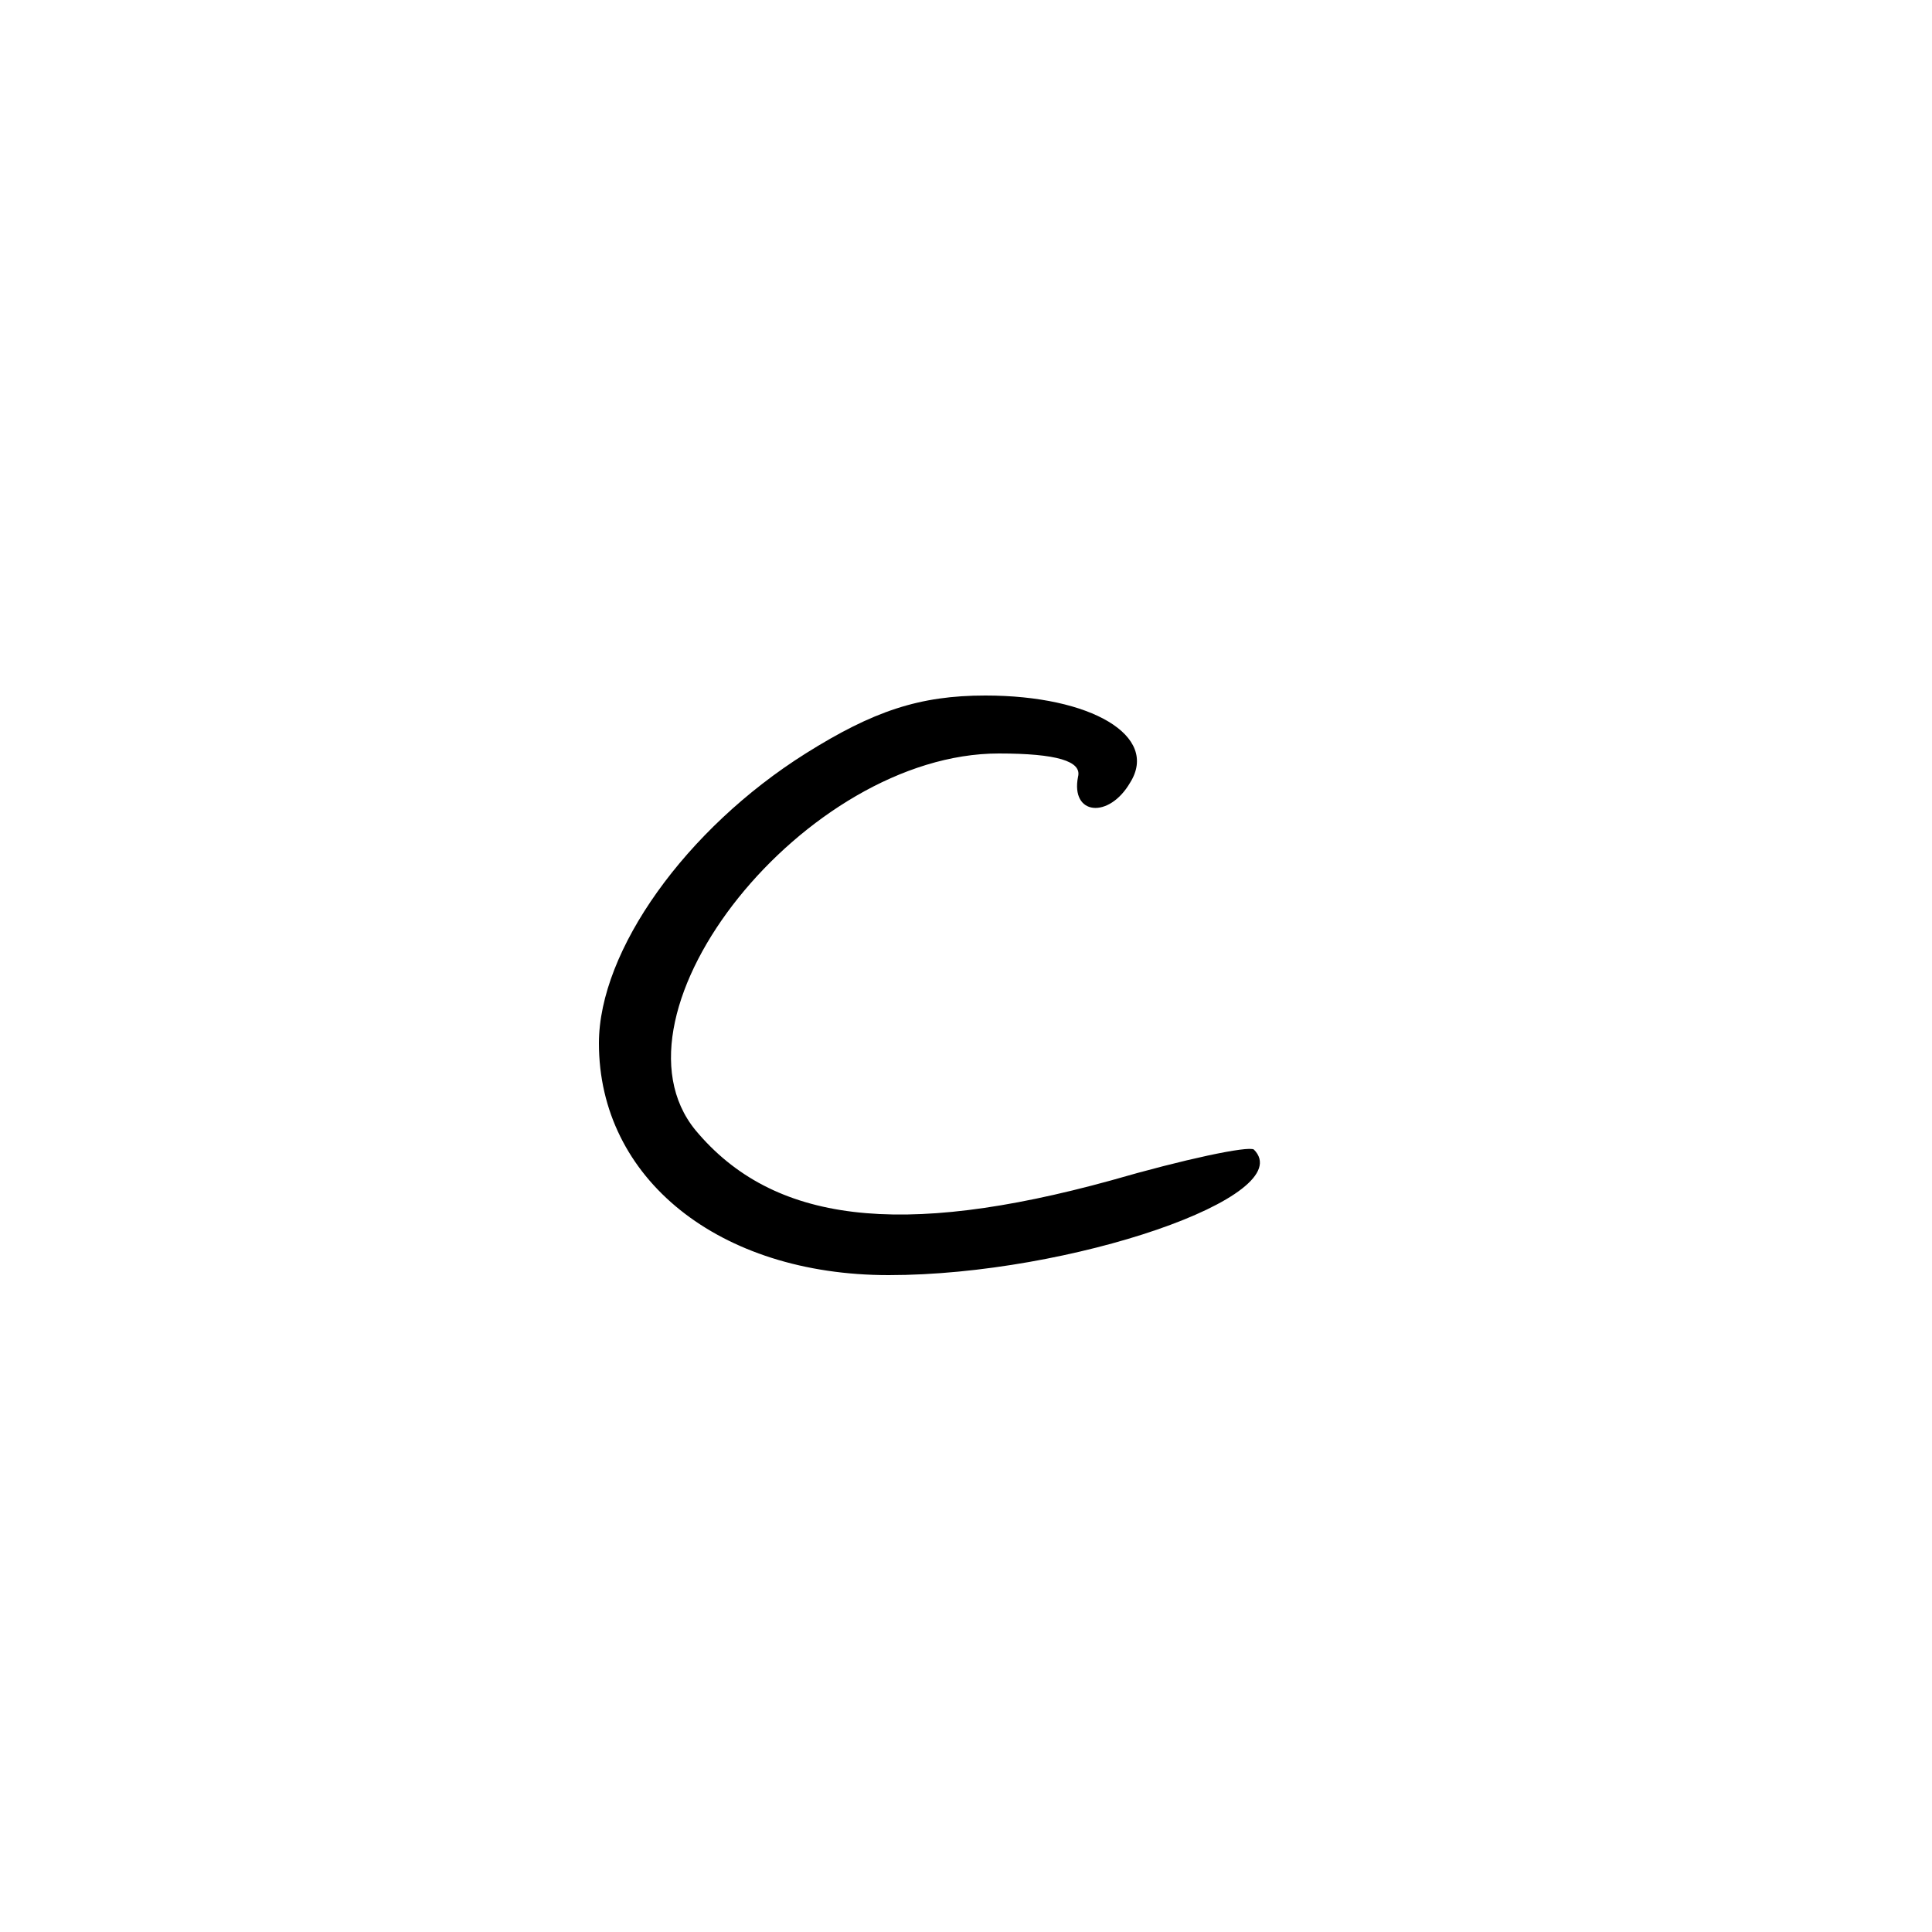 <?xml version="1.0" standalone="no"?>
<!DOCTYPE svg PUBLIC "-//W3C//DTD SVG 20010904//EN"
 "http://www.w3.org/TR/2001/REC-SVG-20010904/DTD/svg10.dtd">
<svg version="1.0" xmlns="http://www.w3.org/2000/svg"
 width="100pt" height="100pt" viewBox="0 0 100 100"
 preserveAspectRatio="xMidYMid meet">
<g transform="translate(0,100) scale(0.1,-0.1)"
fill="#000000" stroke="none">
<path d="M417 610 c-62 -39 -107 -102 -107 -150 0 -70 62 -120 150 -120 94 0
213 41 189 65 -3 2 -36 -5 -74 -16 -109 -30 -175 -22 -215 26 -50 61 57 195
157 195 30 0 43 -4 41 -12 -4 -20 16 -22 27 -3 15 24 -20 45 -75 45 -34 0 -58
-8 -93 -30z"/>
</g>
</svg>
